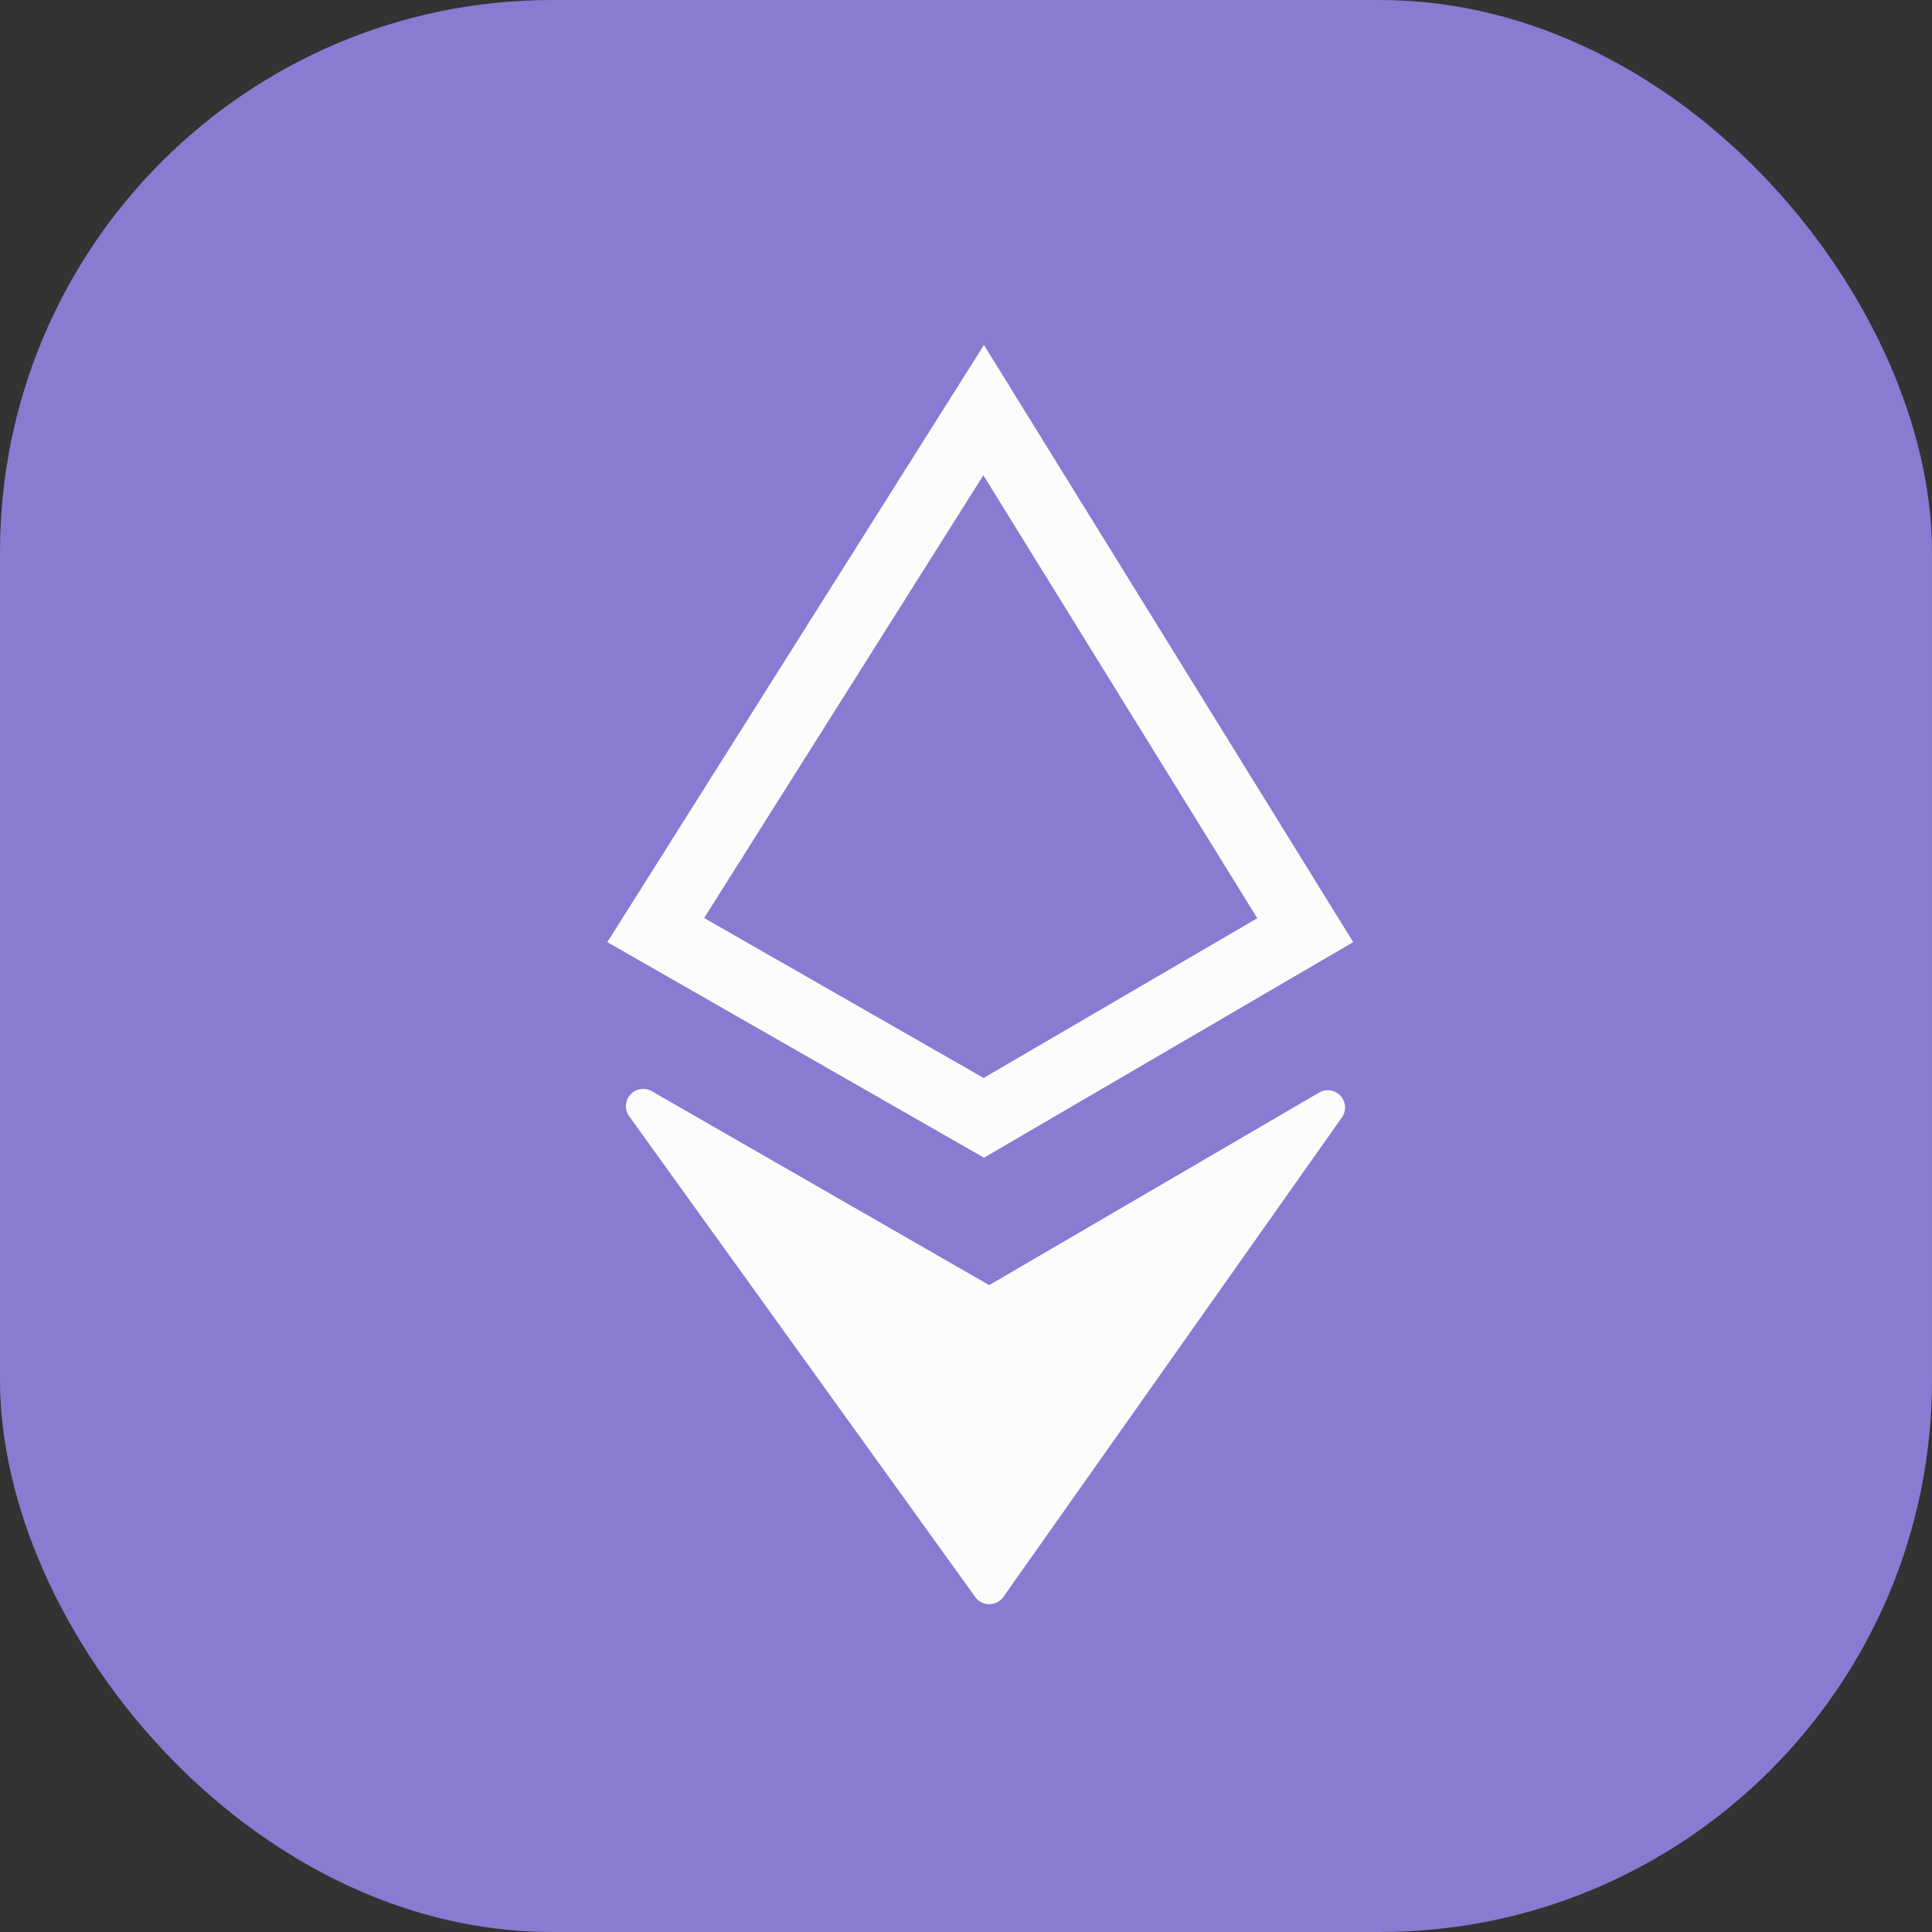 <svg width="22" height="22" viewBox="0 0 22 22" fill="none" xmlns="http://www.w3.org/2000/svg">
<rect x="0" y="0" width="22" height="22" fill="#333333" stroke="none"/>
<rect width="22" height="22" rx="6.286" fill="#8A7AD2"/>
<path d="M7.324 12.596L11.265 14.861L15.12 12.611L11.265 18.071L7.324 12.596Z" fill="#FCFCFC" stroke="#FCFCFC" stroke-width="0.393" stroke-linejoin="round"/>
<path d="M11.201 4.67L14.863 10.592L11.203 12.729L7.467 10.591L11.201 4.67Z" stroke="#FCFCFC" stroke-width="0.786"/>
</svg>

